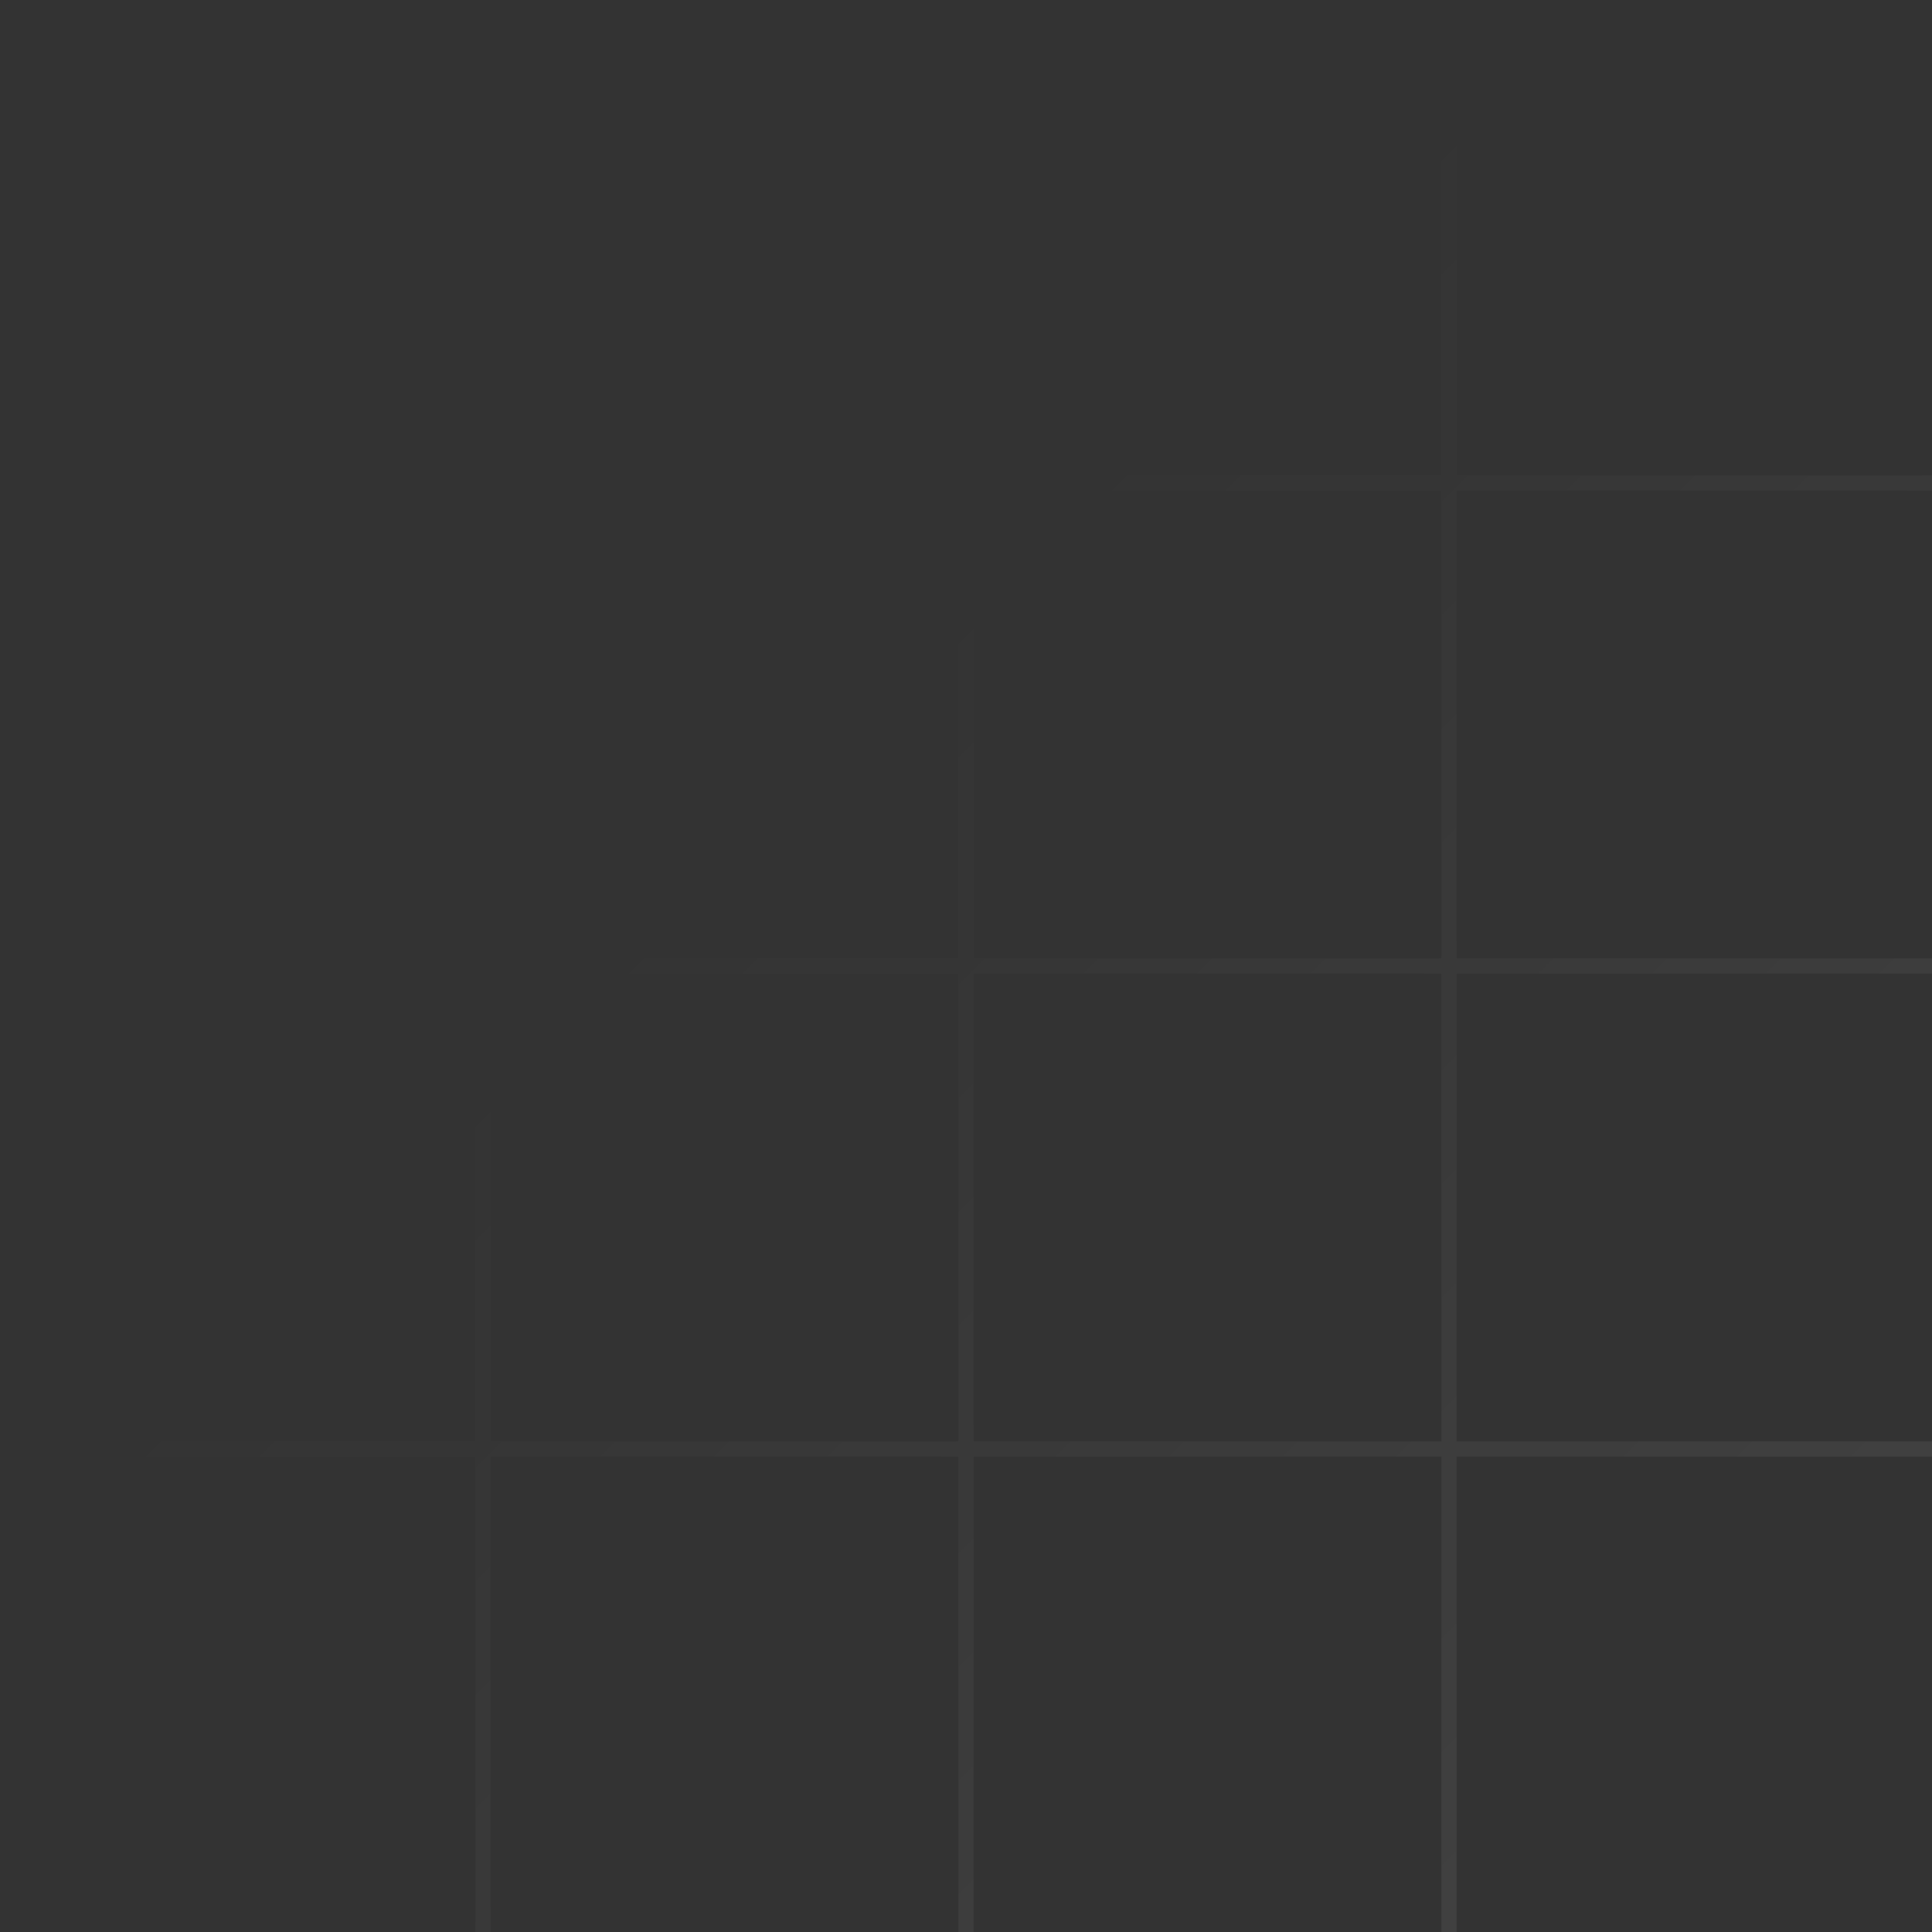 <svg width="128" height="128" viewBox="0 0 128 128" fill="none" xmlns="http://www.w3.org/2000/svg">
<rect x="0" y="0" width="128" height="128" fill="#333333" stroke="none"/>
<path opacity="0.08" d="M95.5 96.5H64.5V128H63.5V96.5H32.5V128H31.5V96.5H0V95.5H31.5V64.5H0V63.5H31.5V32.5H0V31.5H31.5V0H32.5V31.5H63.5V0H64.5V31.5H95.5V0H96.5V31.5H128V32.5H96.5V63.5H128V64.5H96.5V95.5H128V96.5H96.5V128H95.5V96.5ZM95.5 32.5H64.5V63.5H95.5V32.5ZM63.5 32.5H32.5V63.5H63.5V32.5ZM95.5 95.5V64.5H64.5V95.5H95.5ZM63.5 95.5V64.5H32.5V95.5H63.5Z" fill="url(#paint0_linear_2005_2998)"/>
<defs>
<linearGradient id="paint0_linear_2005_2998" x1="128" y1="128" x2="0" y2="0" gradientUnits="userSpaceOnUse">
<stop stop-color="white"/>
<stop offset="0.6" stop-color="white" stop-opacity="0"/>
</linearGradient>
</defs>
</svg>
